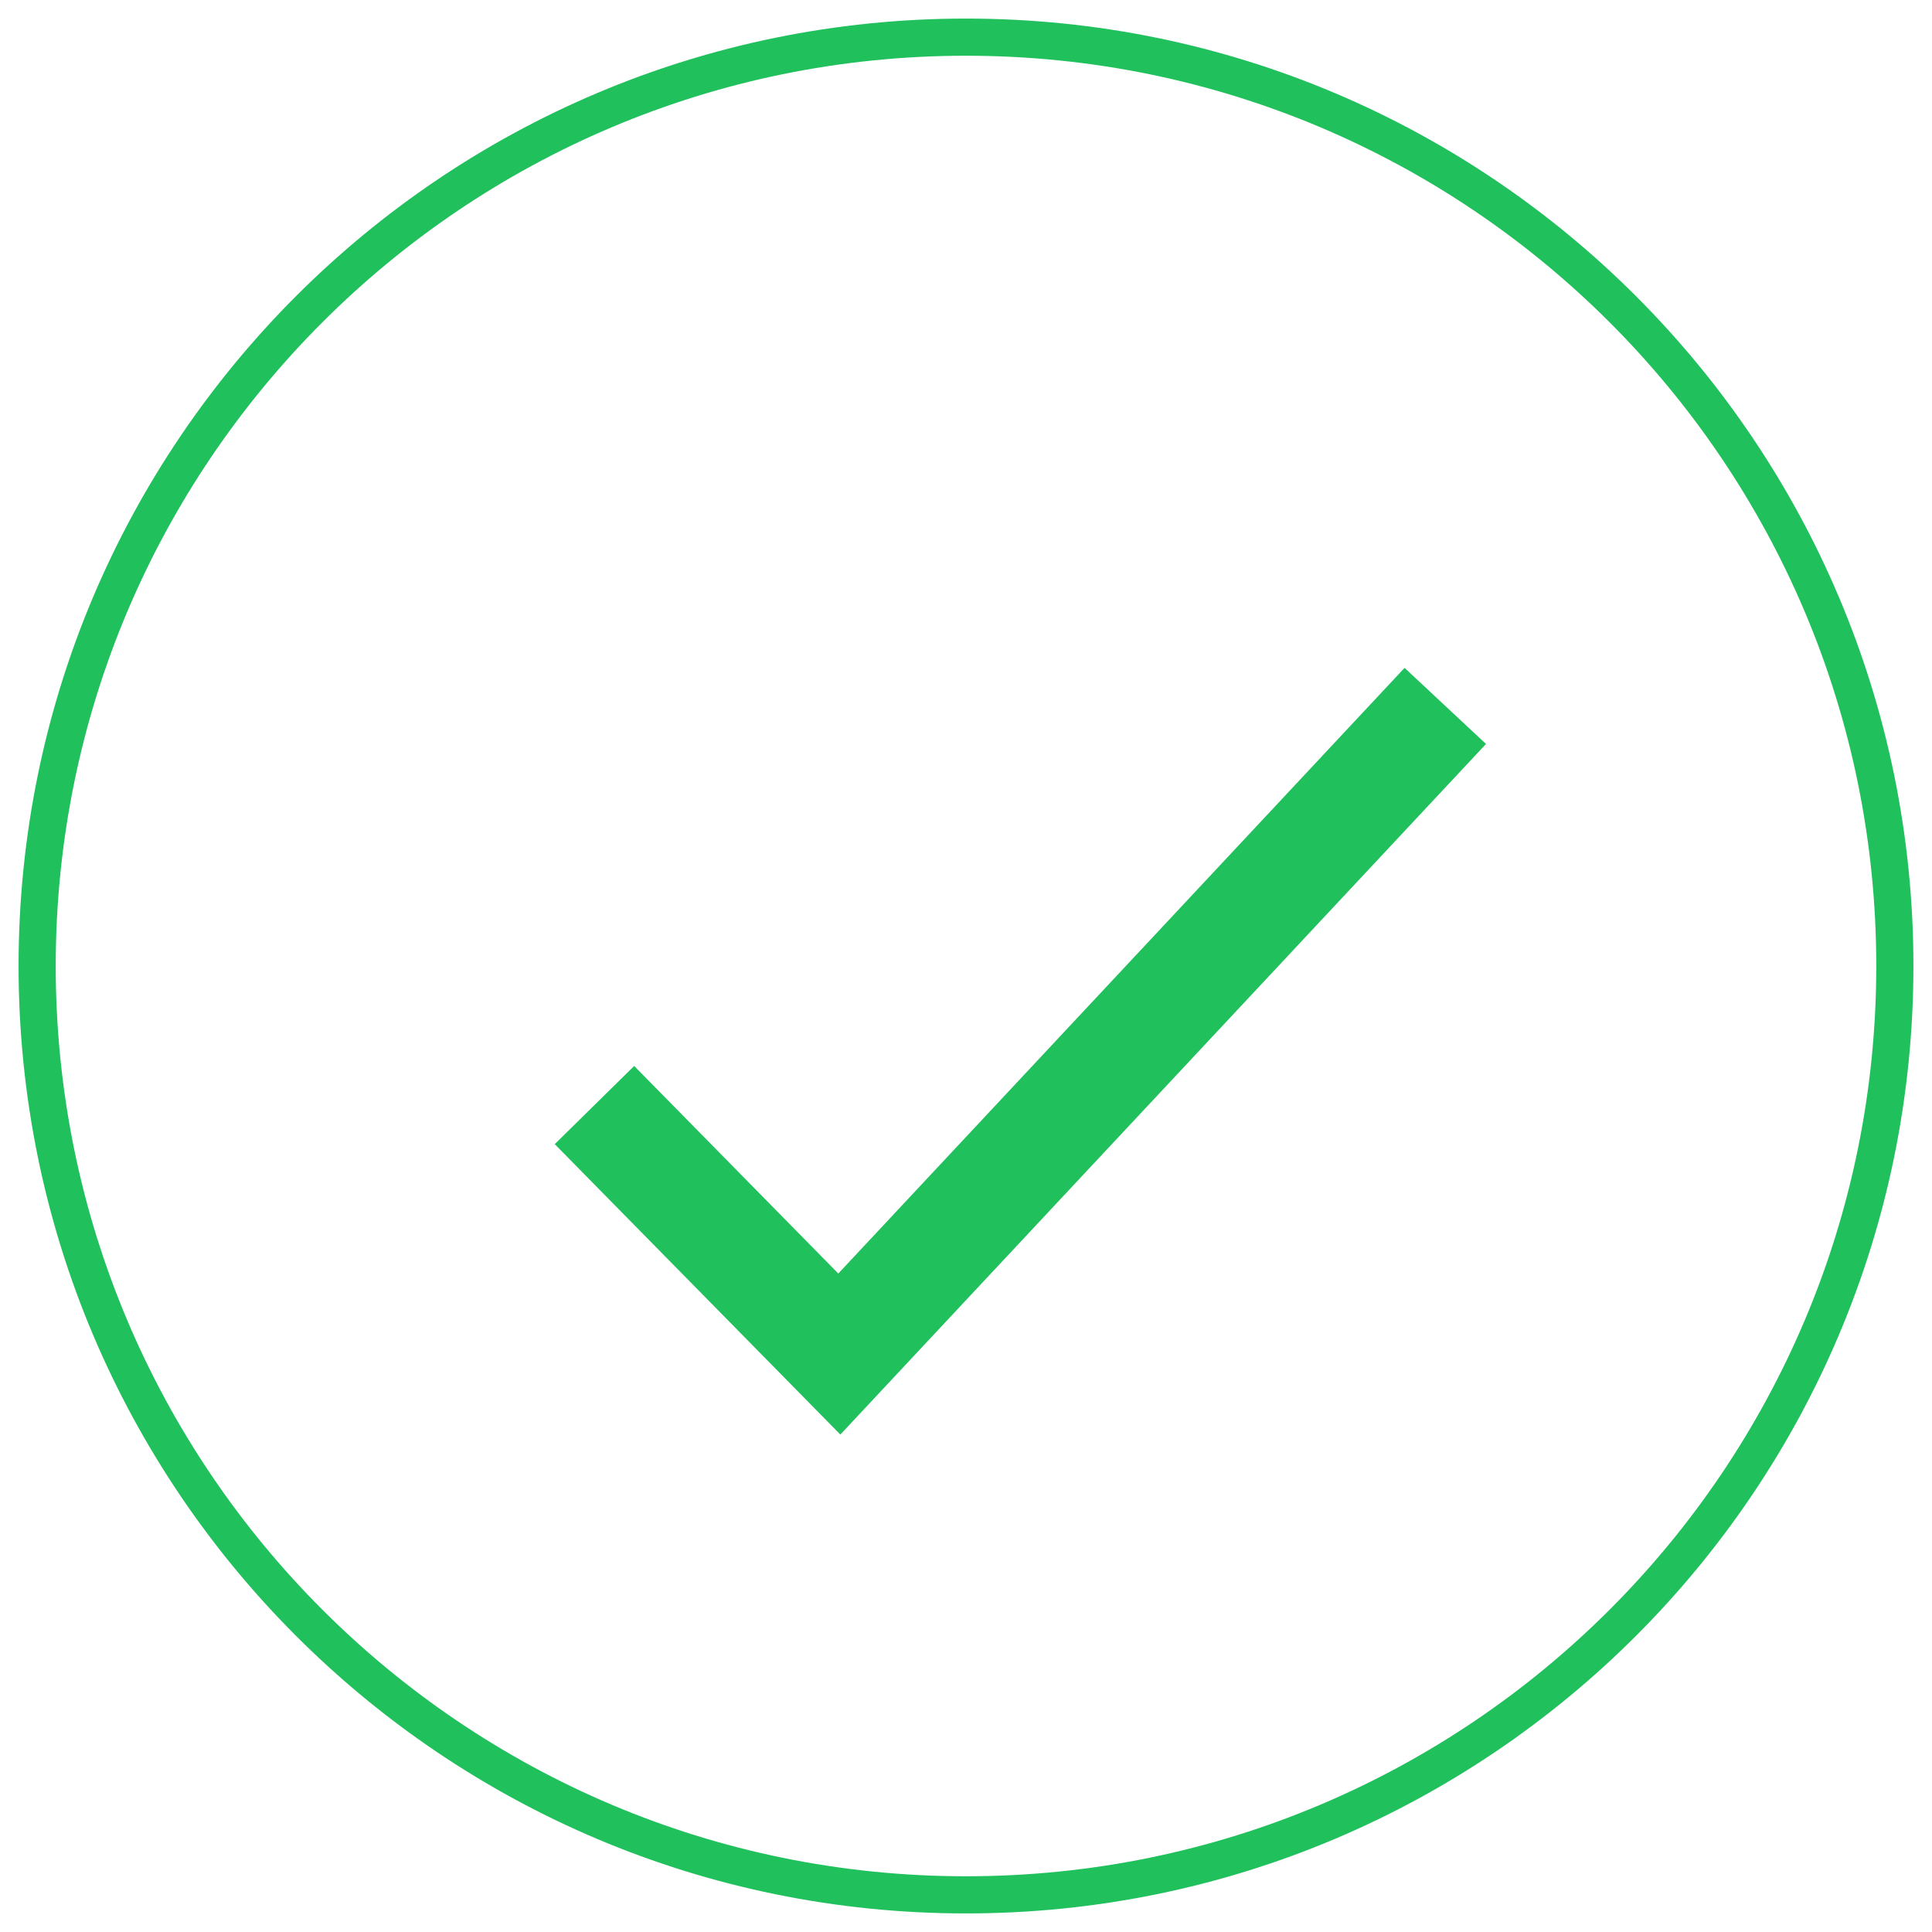 <svg xmlns="http://www.w3.org/2000/svg" width="52" height="52" viewBox="0 0 52 52">
    <g fill="#20C05C" fill-rule="nonzero">
        <path d="M26 51.5C11.917 51.5.5 40.083.5 26S11.917.5 26 .5 51.5 11.917 51.5 26 40.083 51.5 26 51.5zm0-1c13.531 0 24.5-10.969 24.5-24.5S39.531 1.5 26 1.5 1.5 12.469 1.5 26 12.469 50.5 26 50.5z"/>
        <path d="M22.563 34.277l15.241-16.301 2.192 2.048-17.378 18.587-7.687-7.816 2.138-2.104z"/>
    </g>
</svg>
